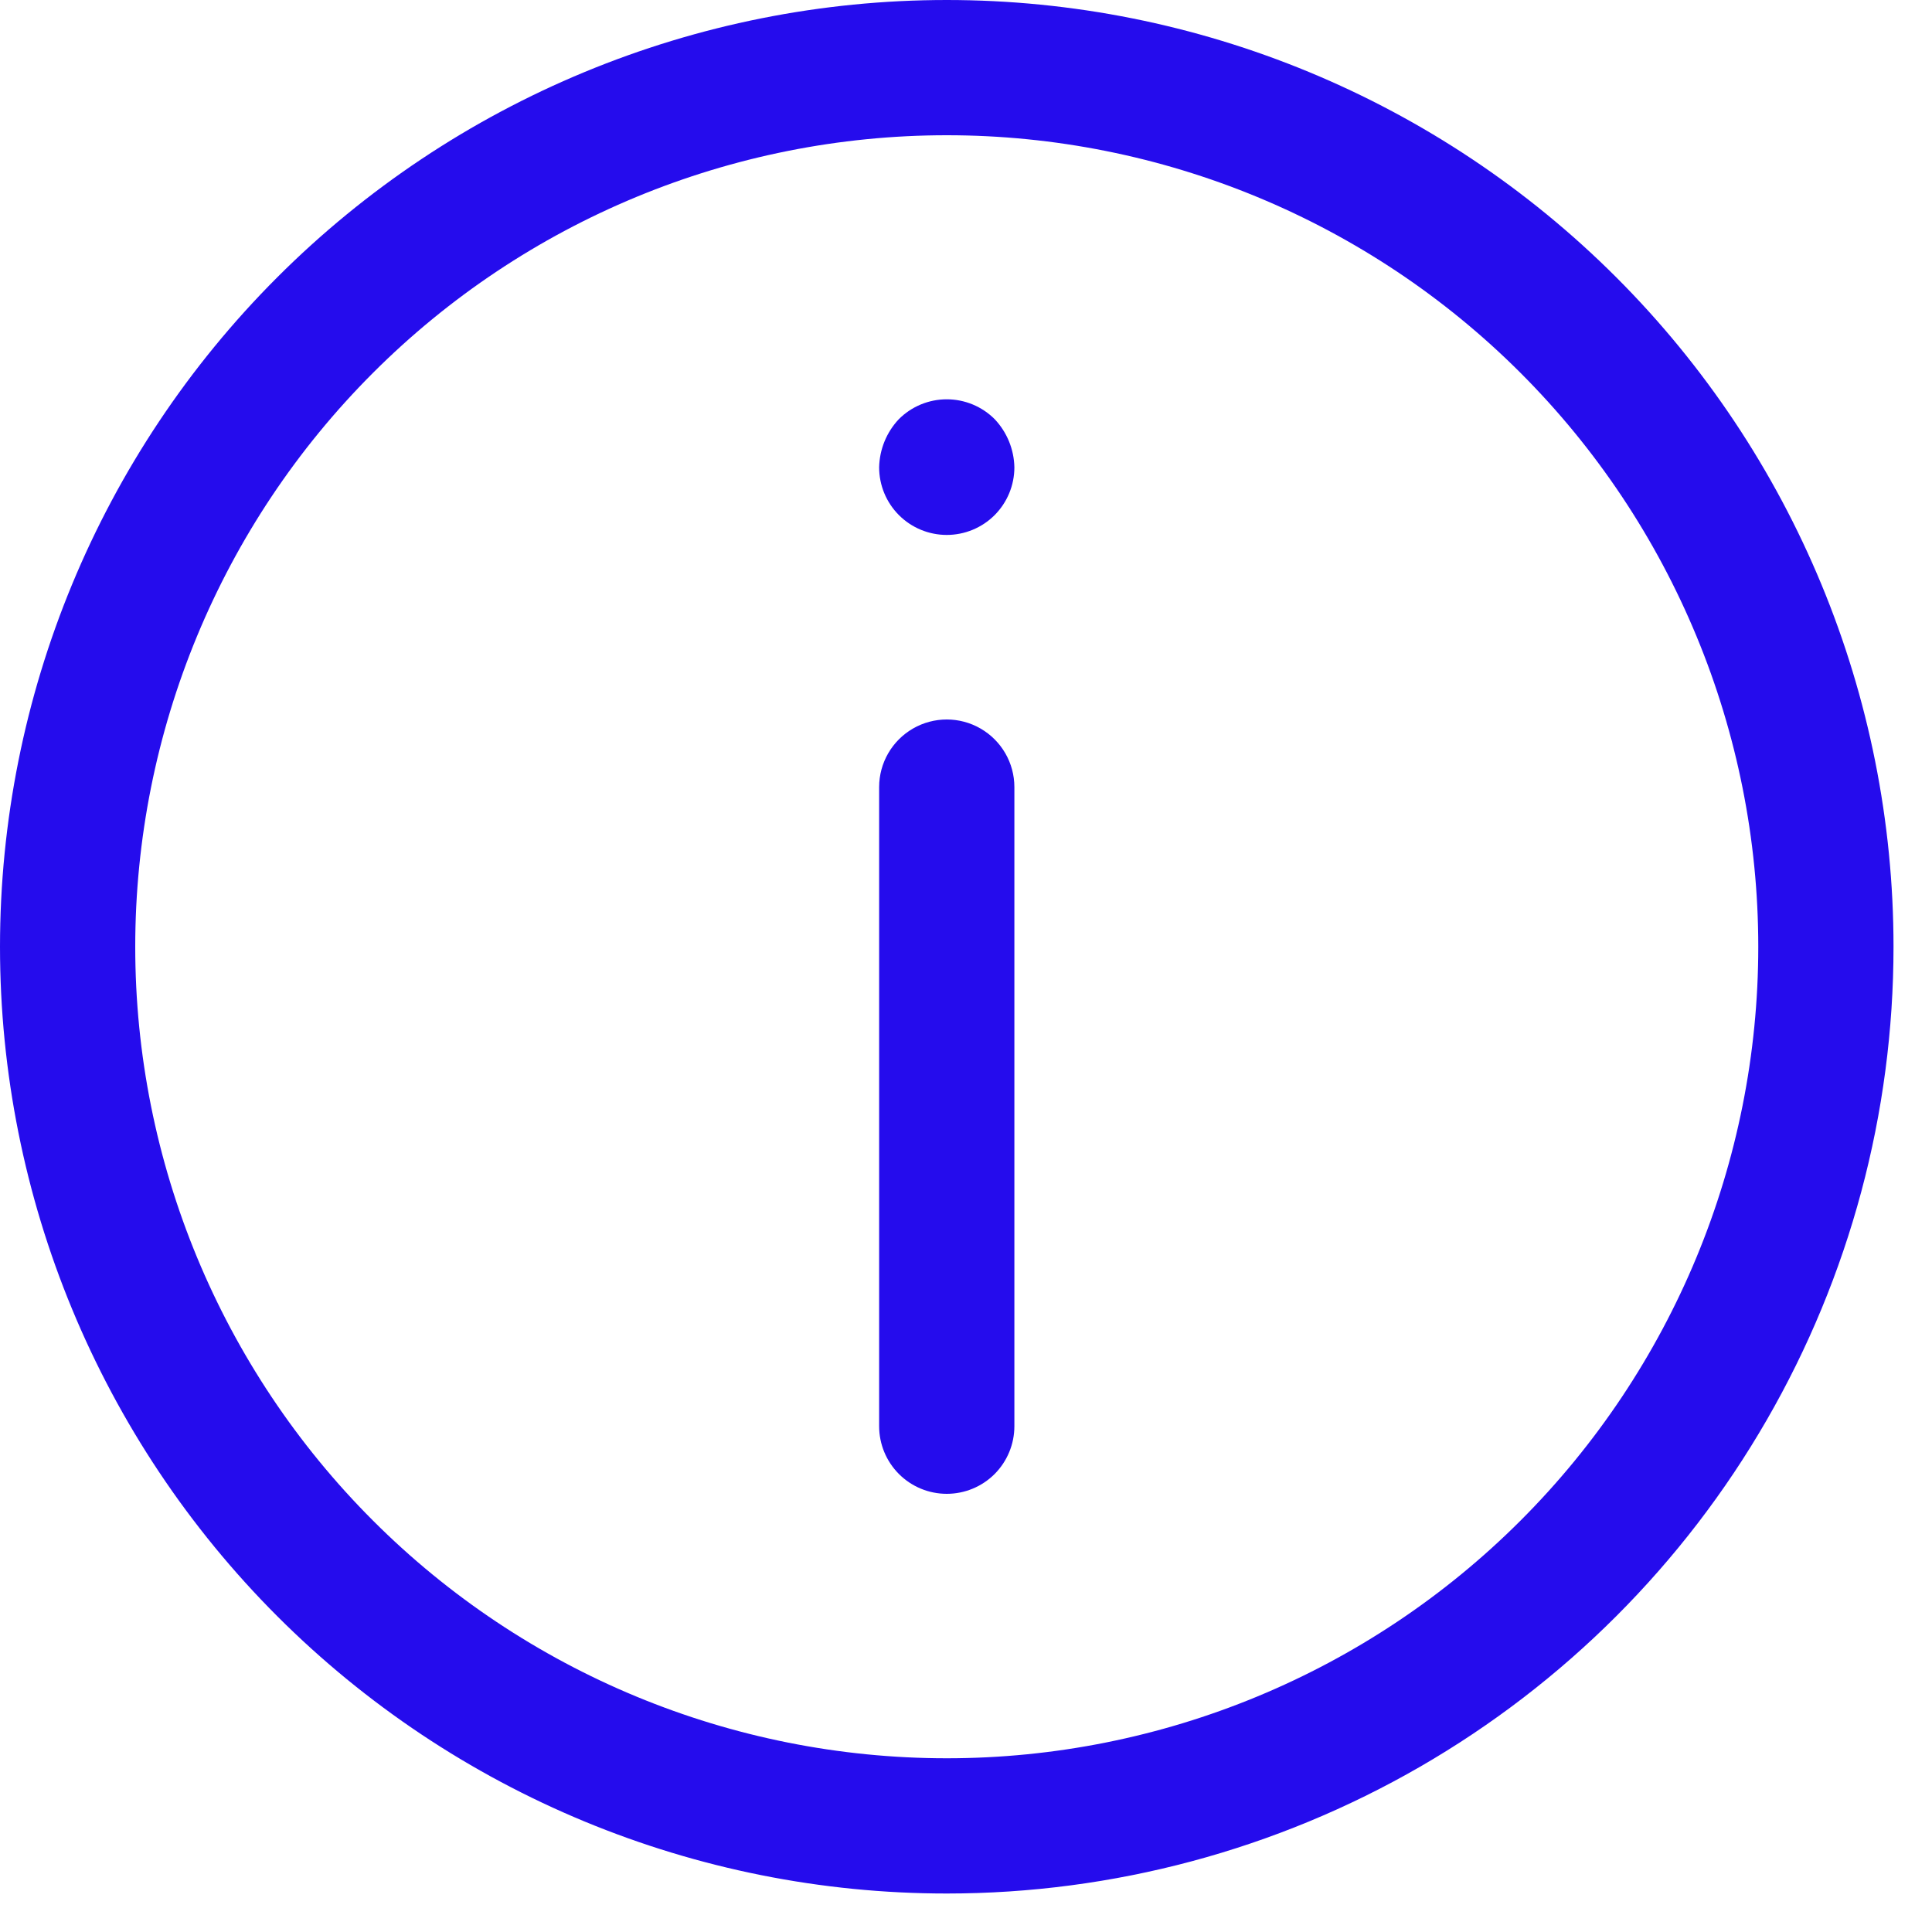 <svg width="50" height="50" viewBox="0 0 50 50" fill="none" xmlns="http://www.w3.org/2000/svg">
<path d="M24.502 49.004C18.004 49.004 11.772 46.423 7.176 41.828C2.582 37.232 0 31 0 24.502C0 18.005 2.581 11.772 7.176 7.176C11.772 2.582 18.005 0 24.502 0C31 0 37.232 2.581 41.828 7.176C46.423 11.772 49.004 18.005 49.004 24.502C49.004 28.803 47.872 33.028 45.721 36.753C43.571 40.478 40.478 43.571 36.753 45.722C33.028 47.872 28.803 49.004 24.502 49.004L24.502 49.004ZM24.502 3.5C18.932 3.5 13.59 5.713 9.652 9.651C5.713 13.59 3.5 18.932 3.5 24.502C3.5 30.072 5.713 35.414 9.652 39.352C13.59 43.291 18.932 45.504 24.502 45.504C30.072 45.504 35.414 43.291 39.352 39.352C43.291 35.413 45.504 30.072 45.504 24.502C45.504 18.932 43.291 13.59 39.352 9.651C35.414 5.713 30.072 3.5 24.502 3.5Z" fill="#250CED"/>
<path d="M24.502 38.66C24.038 38.66 23.593 38.476 23.265 38.148C22.936 37.819 22.752 37.374 22.752 36.91V20.37C22.752 19.745 23.086 19.168 23.627 18.855C24.169 18.542 24.836 18.542 25.377 18.855C25.919 19.168 26.252 19.745 26.252 20.37V36.91C26.252 37.374 26.068 37.819 25.74 38.148C25.412 38.476 24.966 38.66 24.502 38.66Z" fill="#250CED"/>
<path d="M24.502 13.844C24.038 13.844 23.593 13.66 23.265 13.332C22.936 13.003 22.752 12.558 22.752 12.094C22.762 11.631 22.943 11.188 23.259 10.851C23.588 10.52 24.035 10.334 24.502 10.334C24.969 10.334 25.416 10.52 25.745 10.851C26.062 11.188 26.243 11.631 26.252 12.094C26.252 12.558 26.068 13.003 25.74 13.332C25.412 13.66 24.966 13.844 24.502 13.844H24.502Z" fill="#250CED"/>
</svg>
